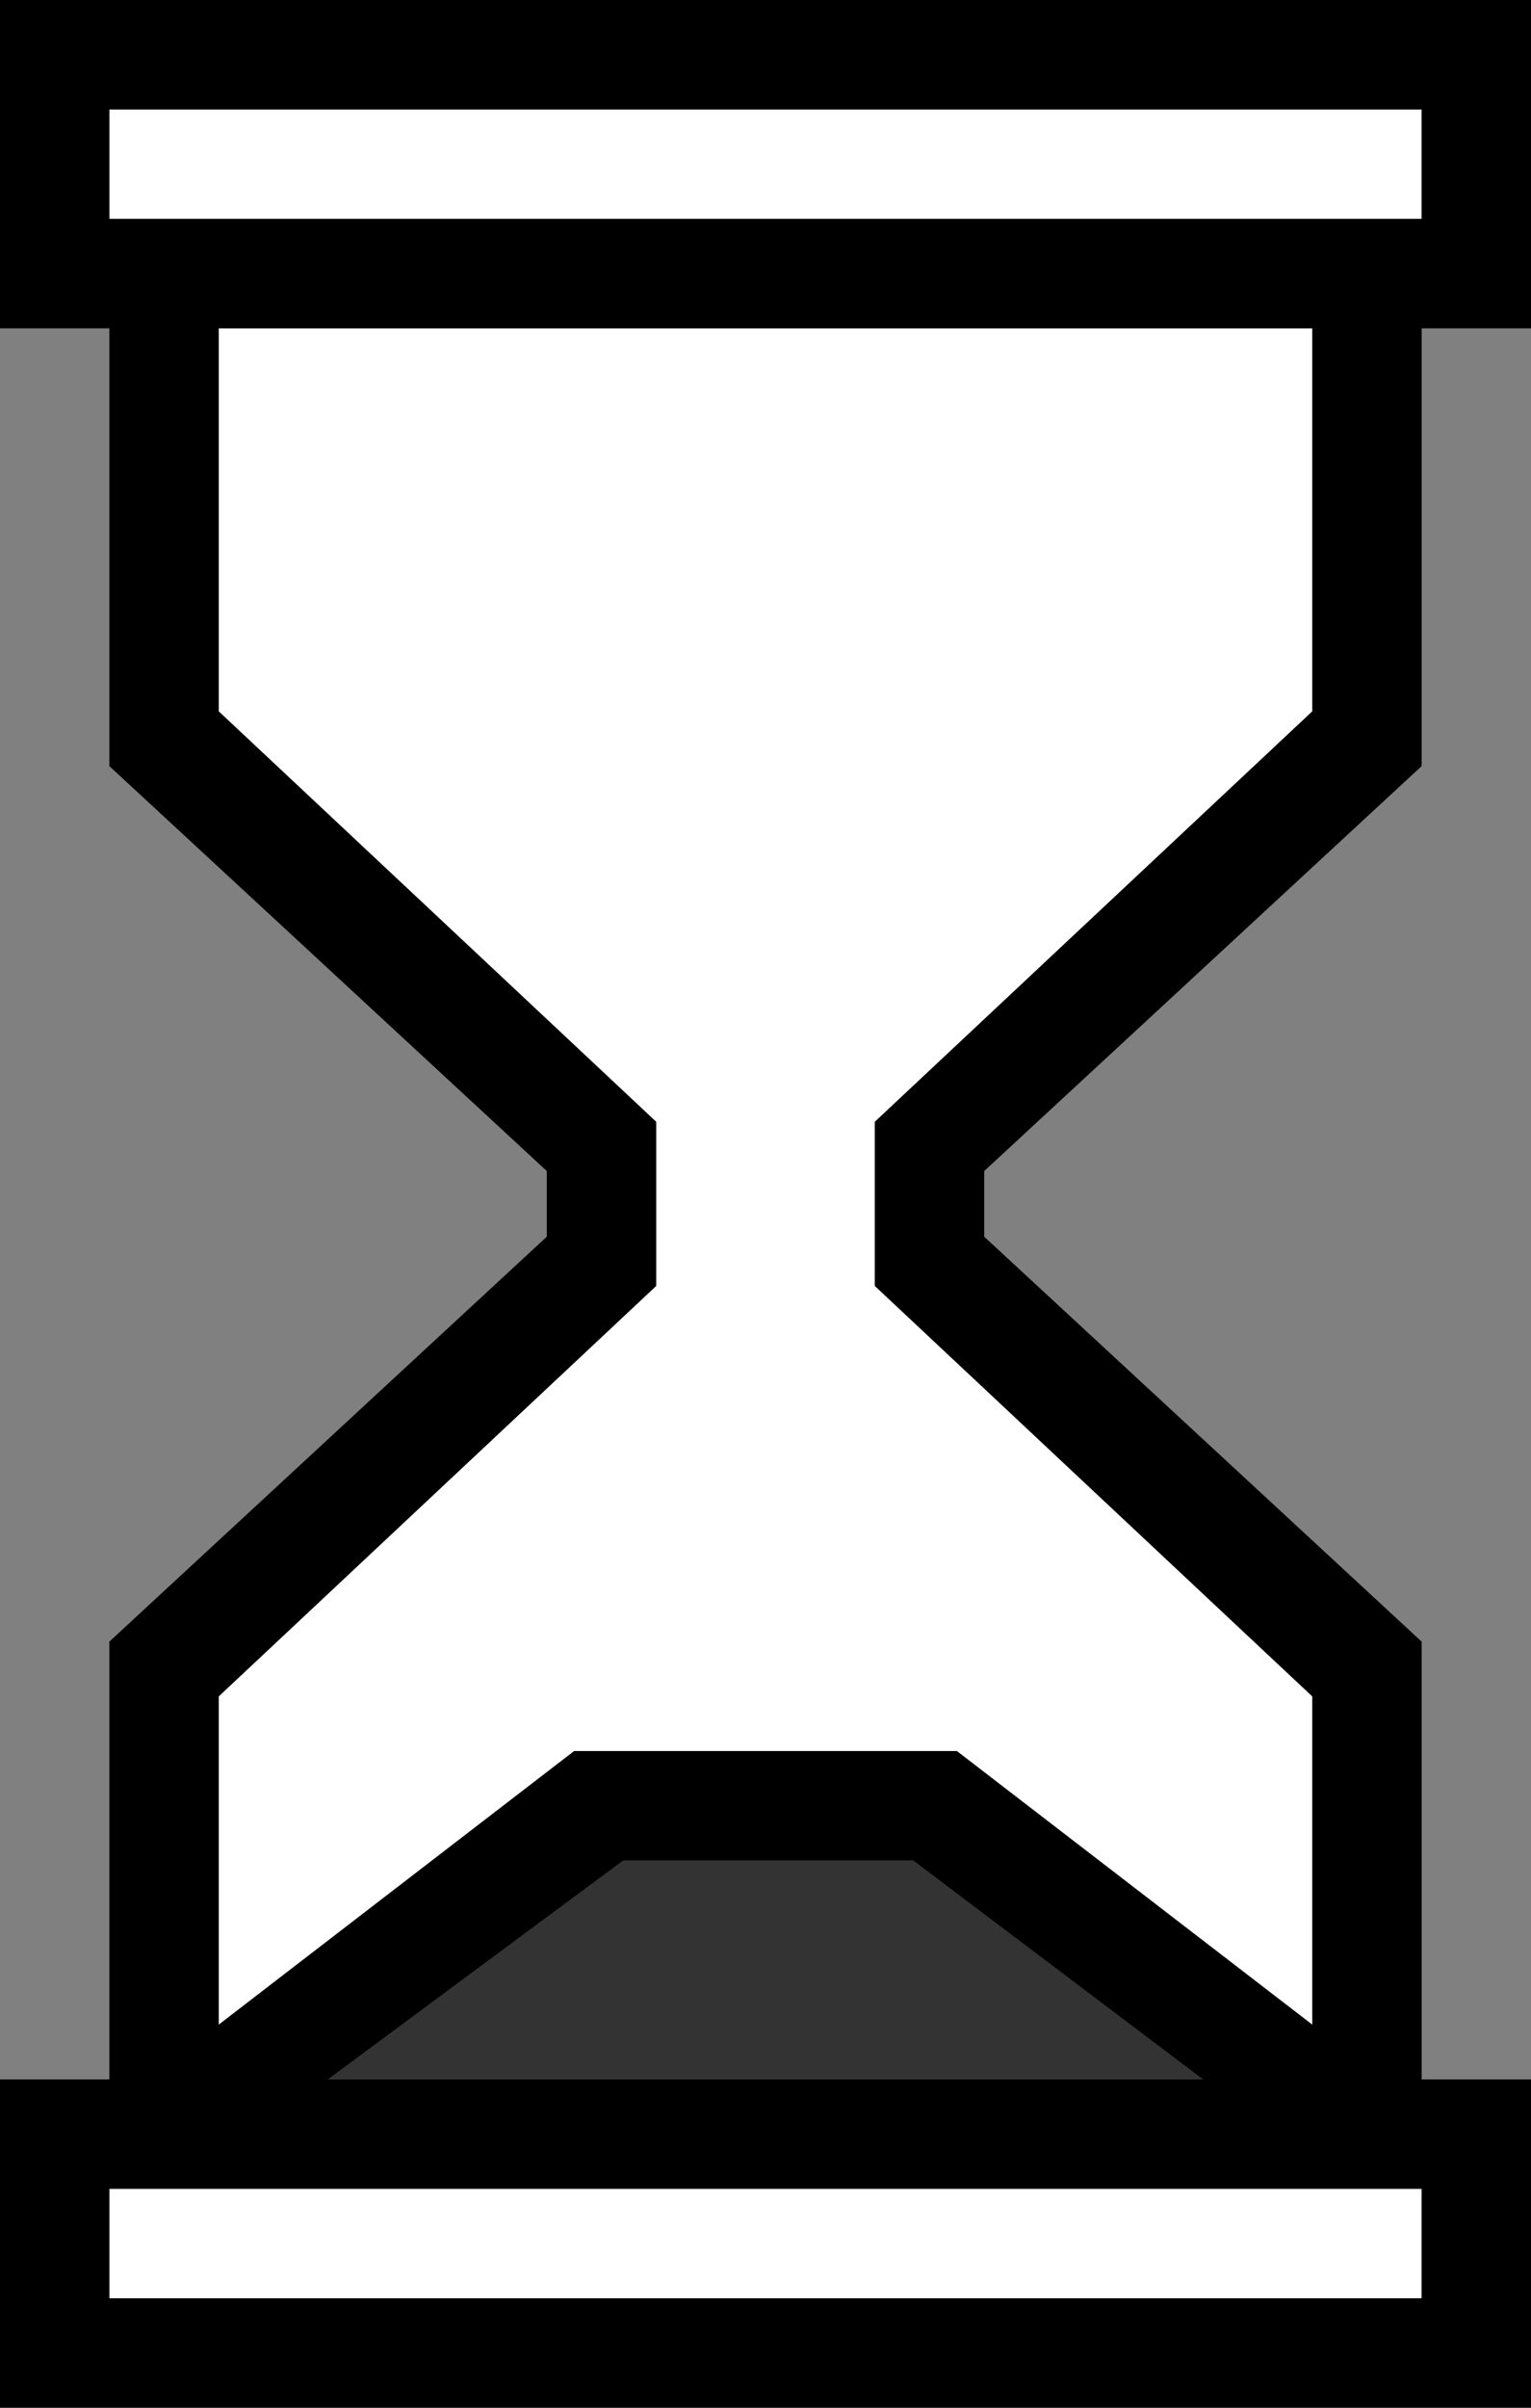 <?xml version="1.0" encoding="UTF-8" standalone="no"?>
<svg xmlns:ffdec="https://www.free-decompiler.com/flash" xmlns:xlink="http://www.w3.org/1999/xlink" ffdec:objectType="shape" height="22.0px" width="14.0px" xmlns="http://www.w3.org/2000/svg">
  <rect width="100%" height="100%" fill="#808080" stroke="none"/>
  <g transform="matrix(1.0, 0.0, 0.0, 1.0, 0.5, 0.5)">
    <path d="M11.5 6.0 L7.5 9.75 7.5 11.25 11.5 15.0 11.5 18.0 8.25 15.5 4.75 15.5 1.5 18.0 1.5 15.0 5.5 11.25 5.5 9.75 1.5 6.0 1.5 2.5 11.5 2.5 11.5 6.0 M12.5 1.5 L0.5 1.5 0.5 0.5 12.5 0.5 12.5 1.5 M0.5 19.5 L12.5 19.5 12.5 20.5 0.5 20.5 0.5 19.5" fill="#ffffff" fill-rule="evenodd" stroke="none"/>
    <path d="M7.85 16.5 L10.5 18.5 2.5 18.5 5.2 16.5 7.85 16.5" fill="#333333" fill-rule="evenodd" stroke="none"/>
    <path d="M13.5 -0.5 L13.5 2.5 12.5 2.5 12.5 6.5 8.5 10.2 8.5 10.8 12.5 14.5 12.5 18.5 13.5 18.5 13.5 21.5 -0.5 21.5 -0.5 18.5 0.5 18.5 0.5 14.5 4.5 10.8 4.5 10.2 0.5 6.5 0.5 2.5 -0.5 2.5 -0.5 -0.5 13.5 -0.5 M0.5 19.5 L0.5 20.5 12.5 20.5 12.5 19.5 0.5 19.5 M12.5 1.5 L12.5 0.5 0.5 0.5 0.5 1.5 12.5 1.5 M11.5 6.0 L11.5 2.5 1.5 2.5 1.5 6.0 5.5 9.75 5.5 11.25 1.5 15.0 1.5 18.0 4.75 15.5 8.25 15.5 11.5 18.0 11.5 15.0 7.5 11.25 7.5 9.75 11.5 6.0 M7.85 16.5 L5.2 16.5 2.5 18.5 10.5 18.5 7.85 16.5" fill="#000000" fill-rule="evenodd" stroke="none"/>
  </g>
</svg>
